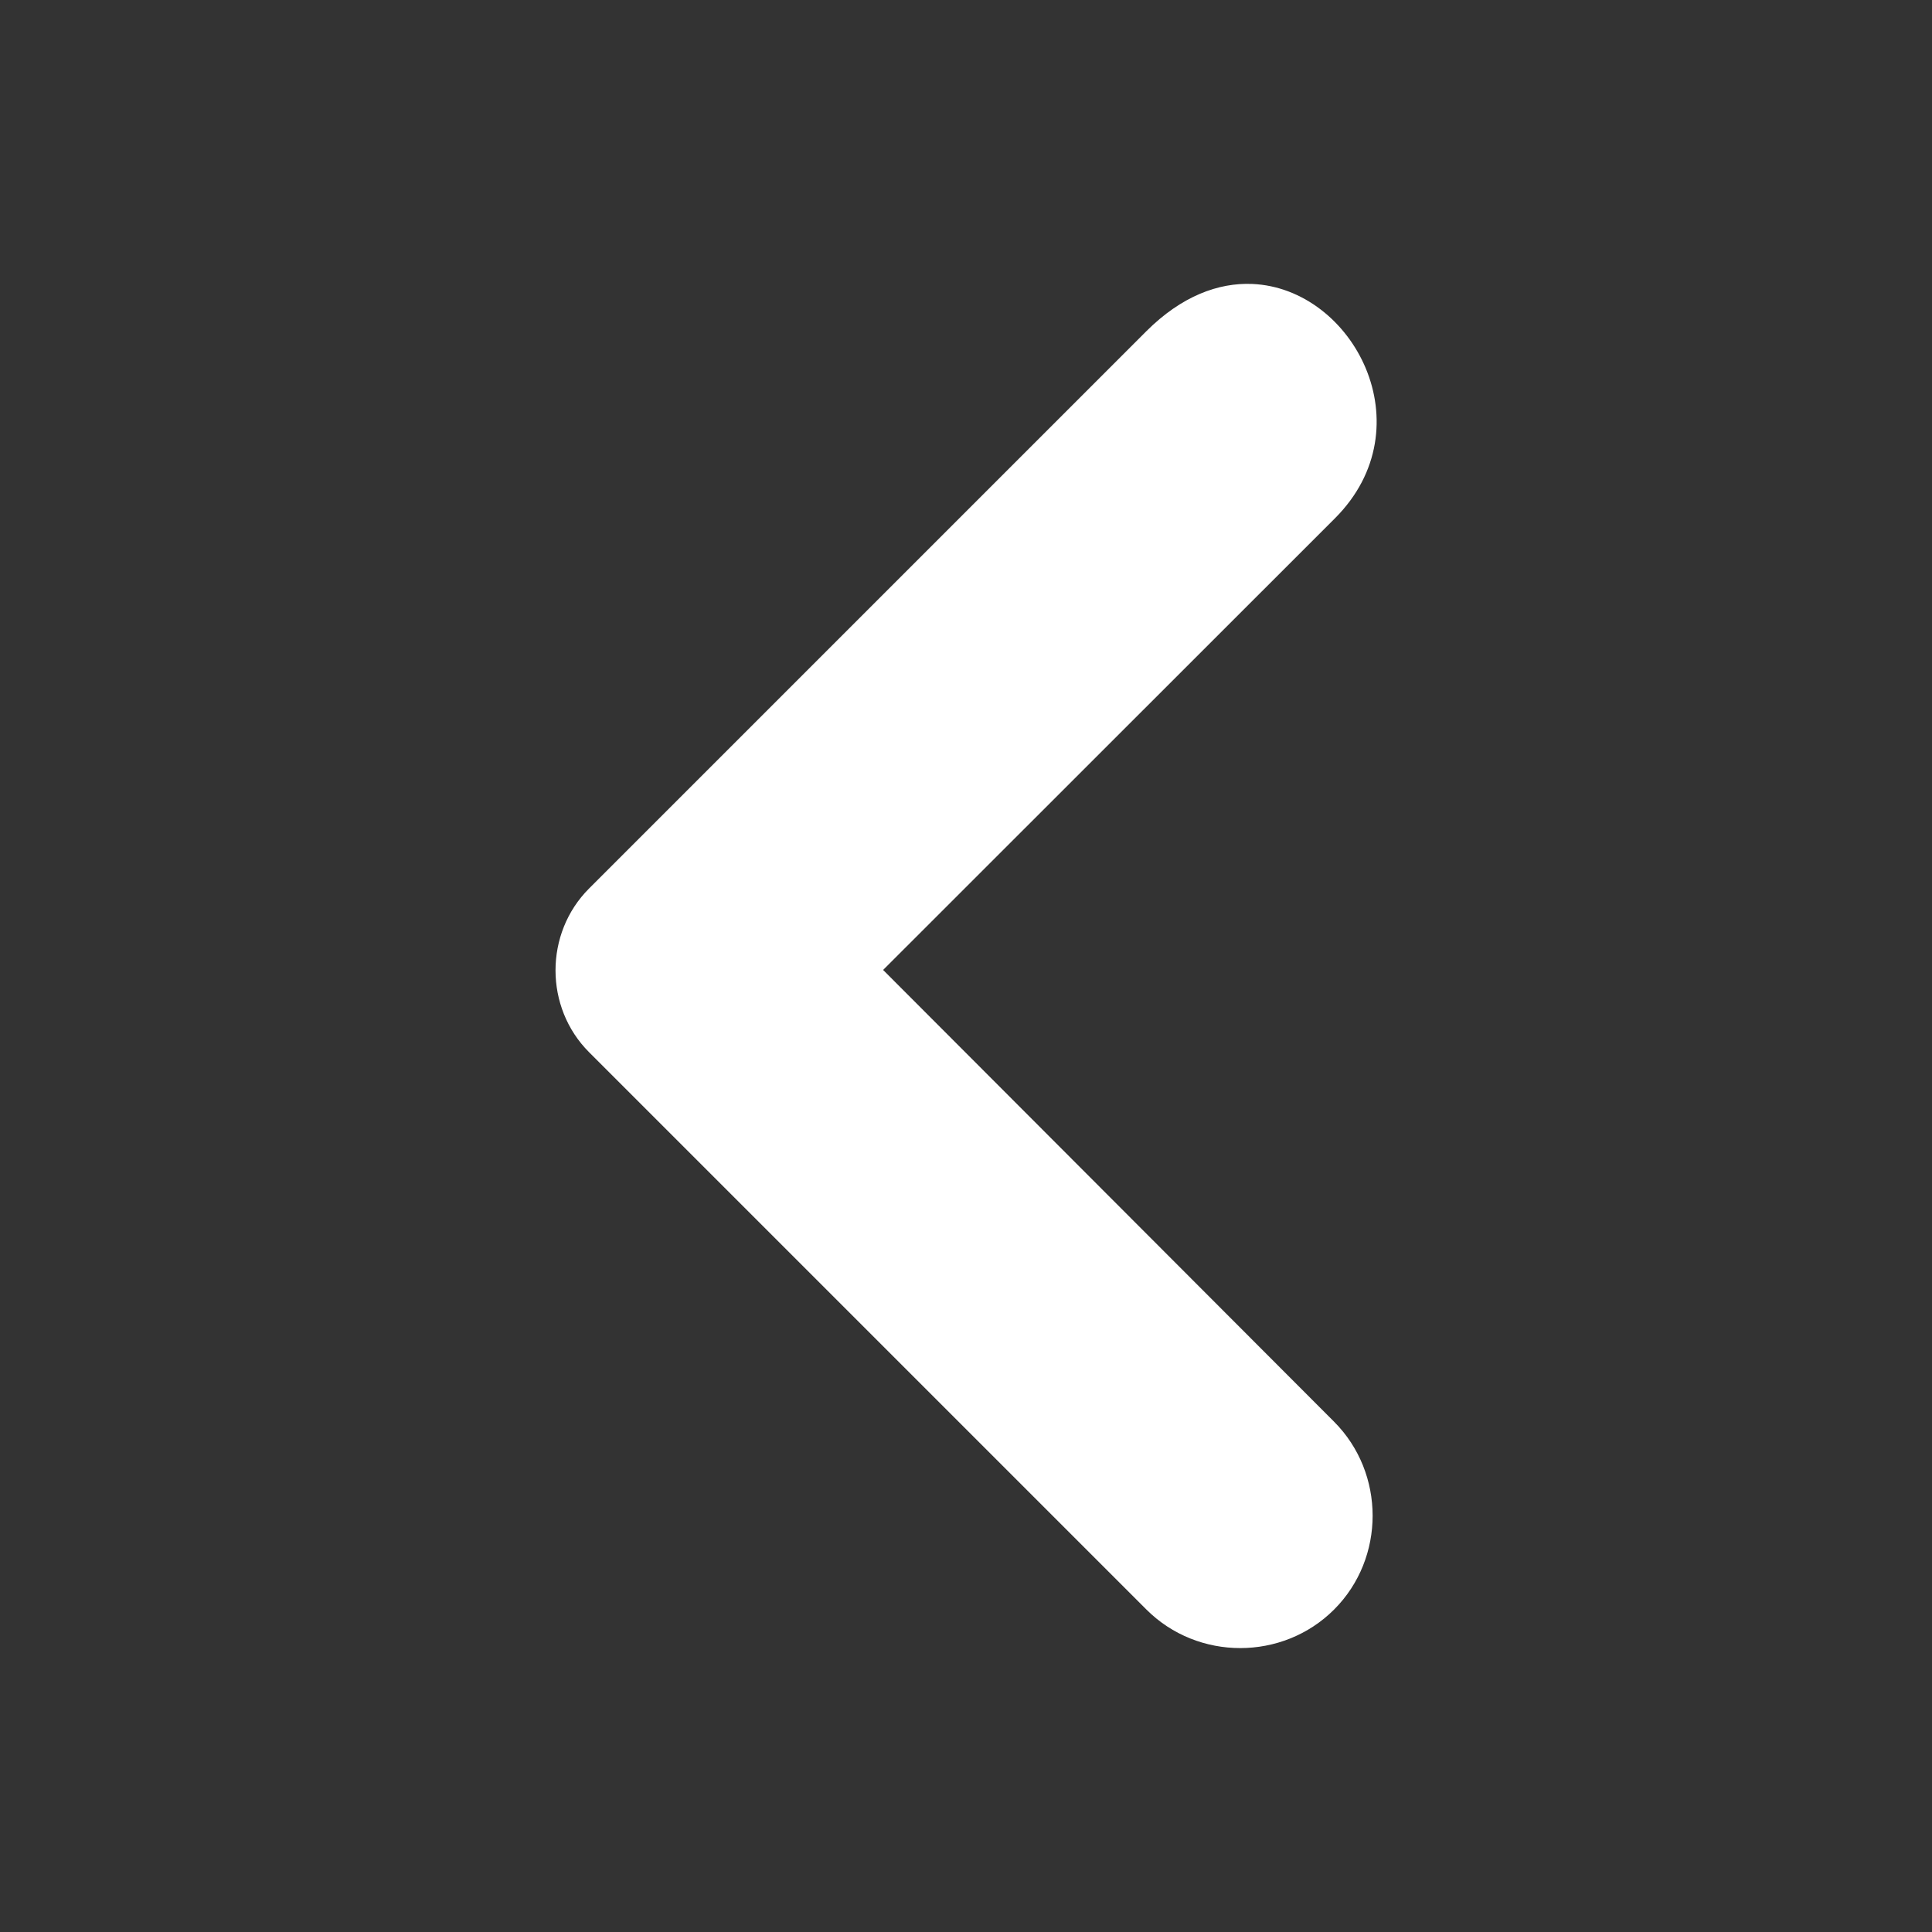 <?xml version="1.0" encoding="UTF-8" standalone="no"?>
<svg
   height="32"
   viewBox="0 0 16 16"
   width="32"
   fill="#ffffff"
   version="1.1"
   id="svg6"
   sodipodi:docname="left_highlight.svg"
   inkscape:version="1.1 (c68e22c387, 2021-05-23)"
   xmlns:inkscape="http://www.inkscape.org/namespaces/inkscape"
   xmlns:sodipodi="http://sodipodi.sourceforge.net/DTD/sodipodi-0.dtd"
   xmlns="http://www.w3.org/2000/svg"
   xmlns:svg="http://www.w3.org/2000/svg">
  <rect x="0" y="0" width="16" height="16" fill="#333333" stroke="none"/>
  <defs
     id="defs10" />
  <sodipodi:namedview
     id="namedview8"
     pagecolor="#505050"
     bordercolor="#eeeeee"
     borderopacity="1"
     inkscape:pageshadow="0"
     inkscape:pageopacity="0"
     inkscape:pagecheckerboard="0"
     showgrid="false"
     inkscape:zoom="14.958333"
     inkscape:cx="7.4874652"
     inkscape:cy="14.941504"
     inkscape:window-width="1920"
     inkscape:window-height="991"
     inkscape:window-x="-9"
     inkscape:window-y="-9"
     inkscape:window-maximized="1"
     inkscape:current-layer="svg6" />
  <path
     d="M 0,0 H 24 V 24 H 0 Z"
     fill="none"
     opacity="0.87"
     id="path2" />
  <g
     id="path4"
     transform="matrix(-0.809,0,0,0.809,14.457,1.564)"
     style="fill:#ffffff;fill-opacity:1">
    <path
       id="path1178"
       style="color:#000000;fill:#ffffff;fill-opacity:1;stroke-width:2;-inkscape-stroke:none"
       d="M 10.102,1.947 C 8.027,2.036 6.54,4.876 8.41,6.746 l 9.25,9.246 -9.234,9.25 c -1.05,1.053 -1.052,2.792 0,3.844 1.053,1.053 2.791,1.053 3.844,0 L 23.68,17.676 c 0.916,-0.916 0.916,-2.435 0,-3.352 L 12.27,2.914 C 11.549,2.194 10.793,1.918 10.102,1.947 Z"
       transform="scale(0.5)" />
  </g>
</svg>
